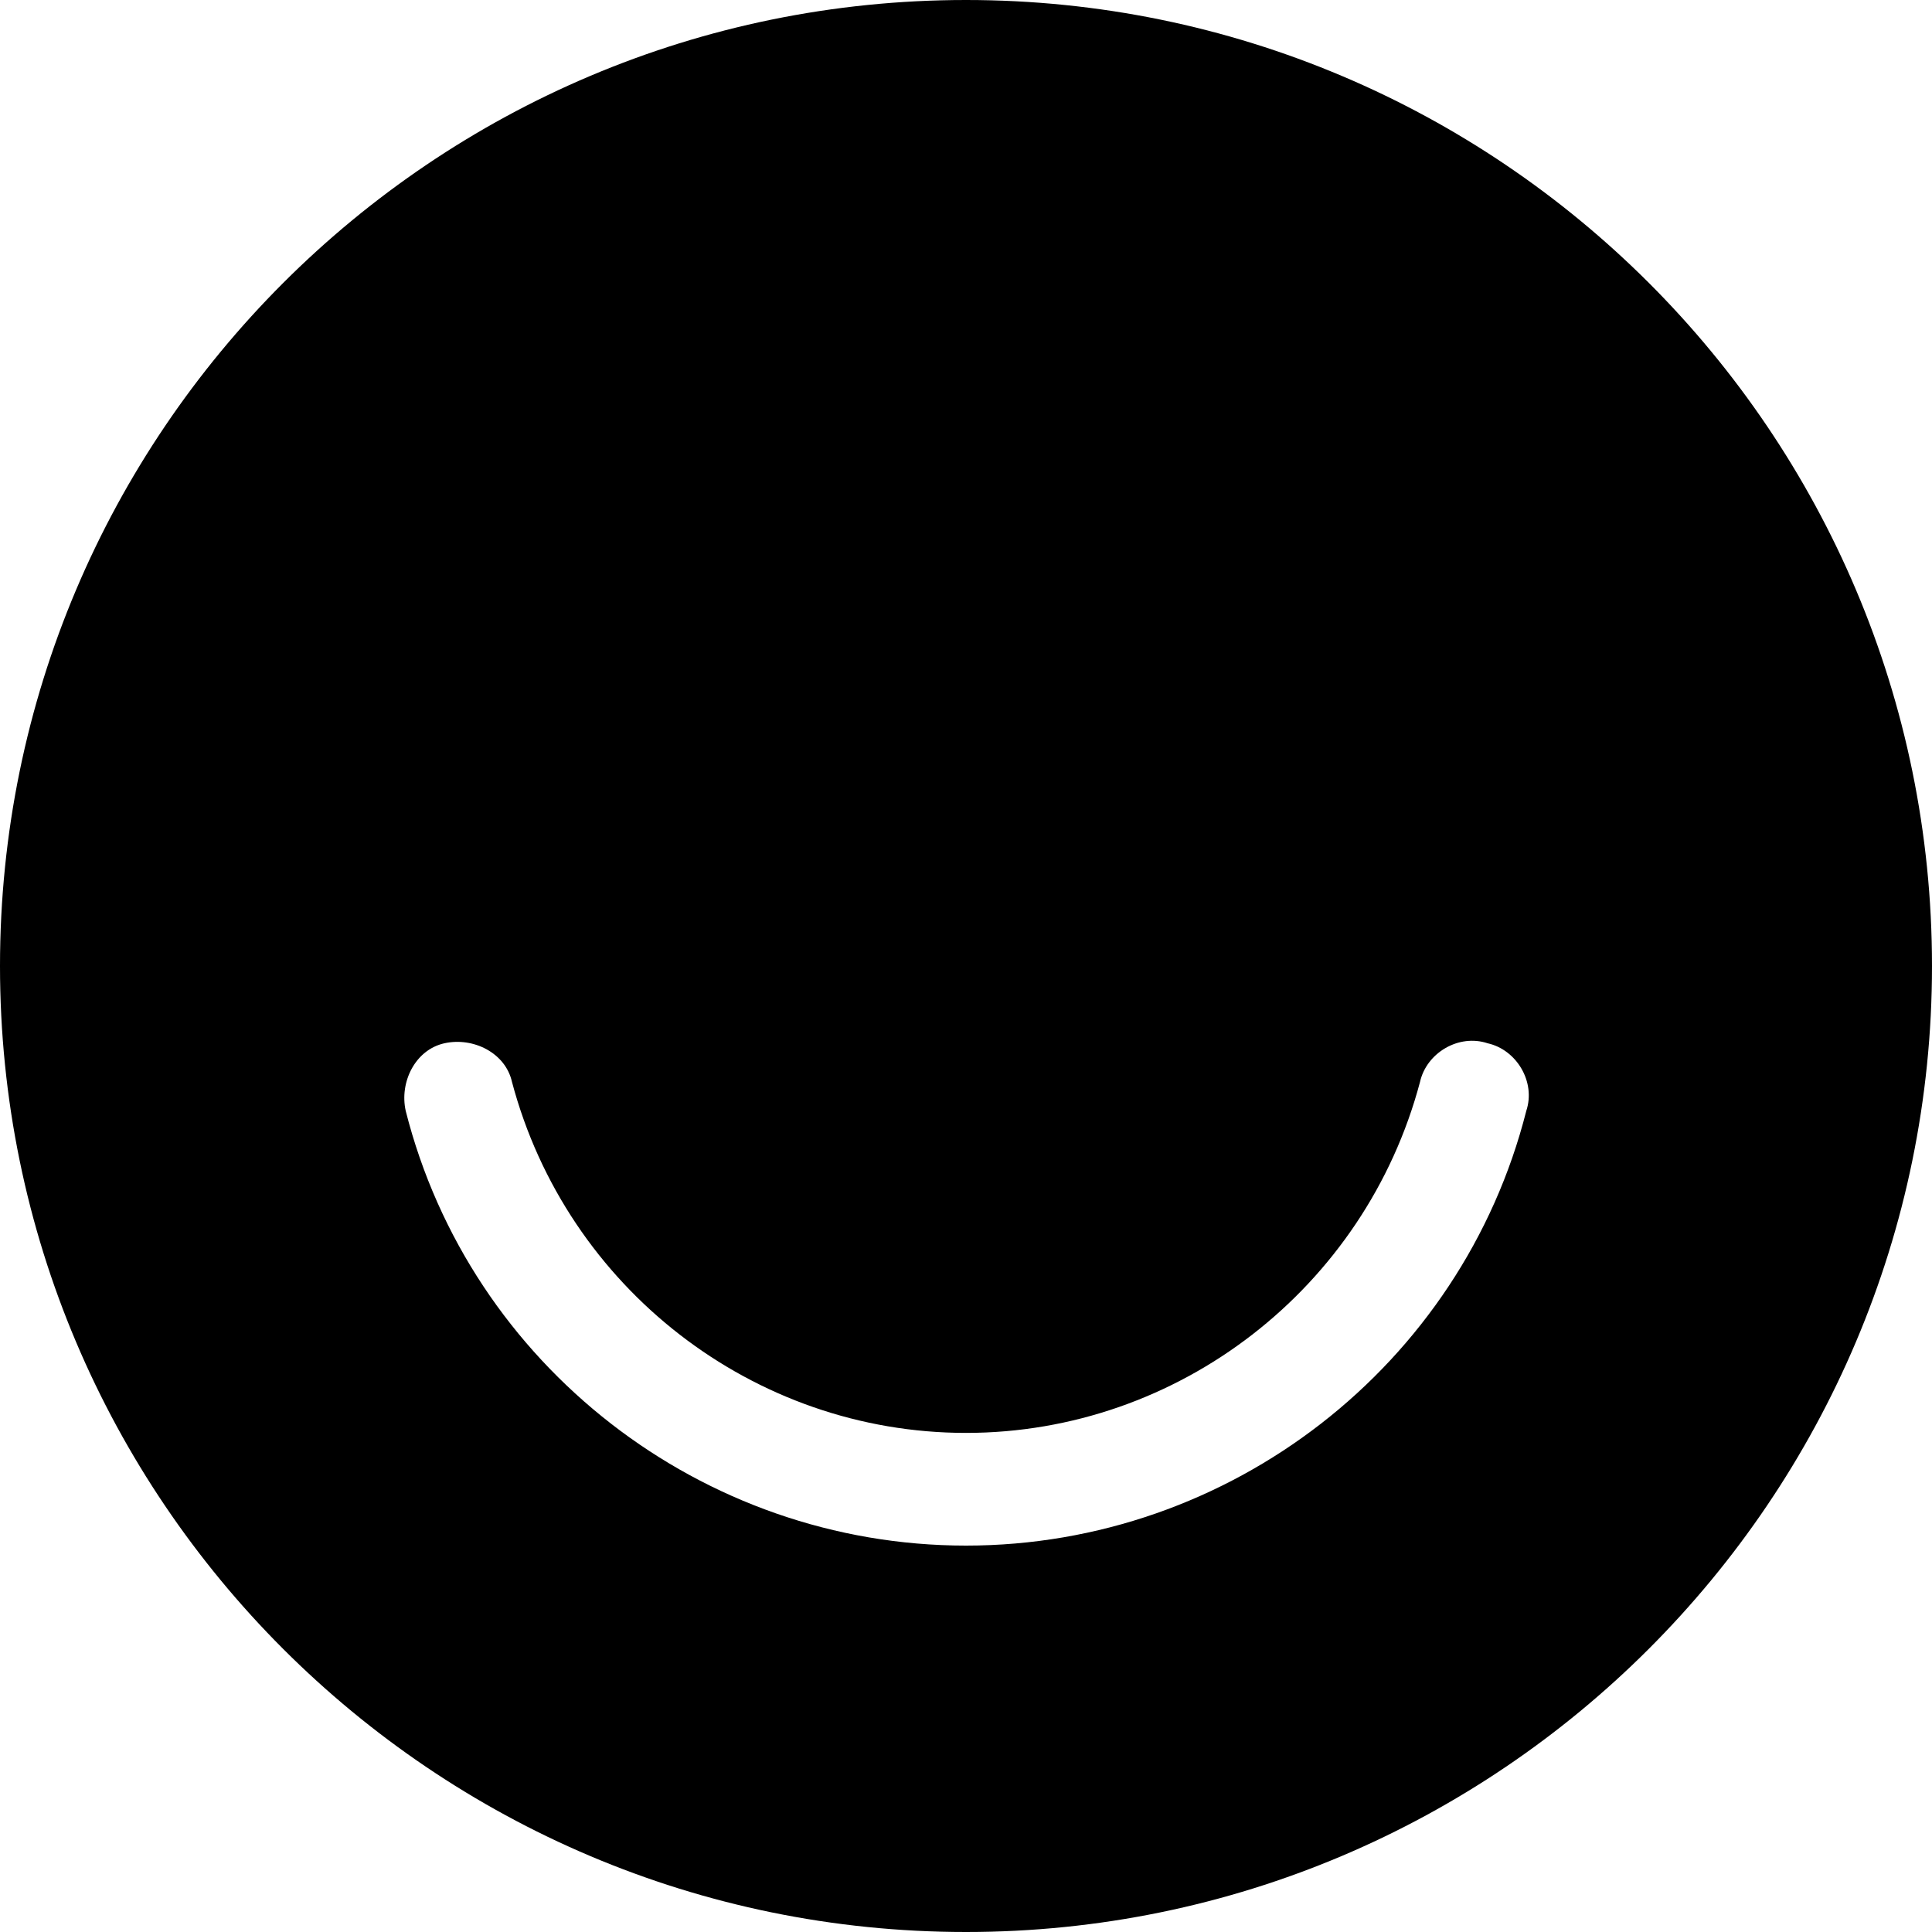 <svg viewBox="0 0 24 24" xmlns="http://www.w3.org/2000/svg"><path d="M12 0C5.377 0 0 5.377 0 12c0 6.62 5.377 12 12 12 6.62 0 12-5.38 12-12 0-6.63-5.38-12-12-12Zm6.96 13.8c-.8 3.16-3.68 5.4-6.96 5.4s-6.16-2.24-6.96-5.4c-.08-.36.12-.76.48-.84 .36-.08.76.12.84.48 .68 2.56 3 4.36 5.64 4.36 2.64 0 4.96-1.8 5.64-4.36 .08-.36.48-.6.84-.48 .36.08.6.48.48.84Z"/></svg>
